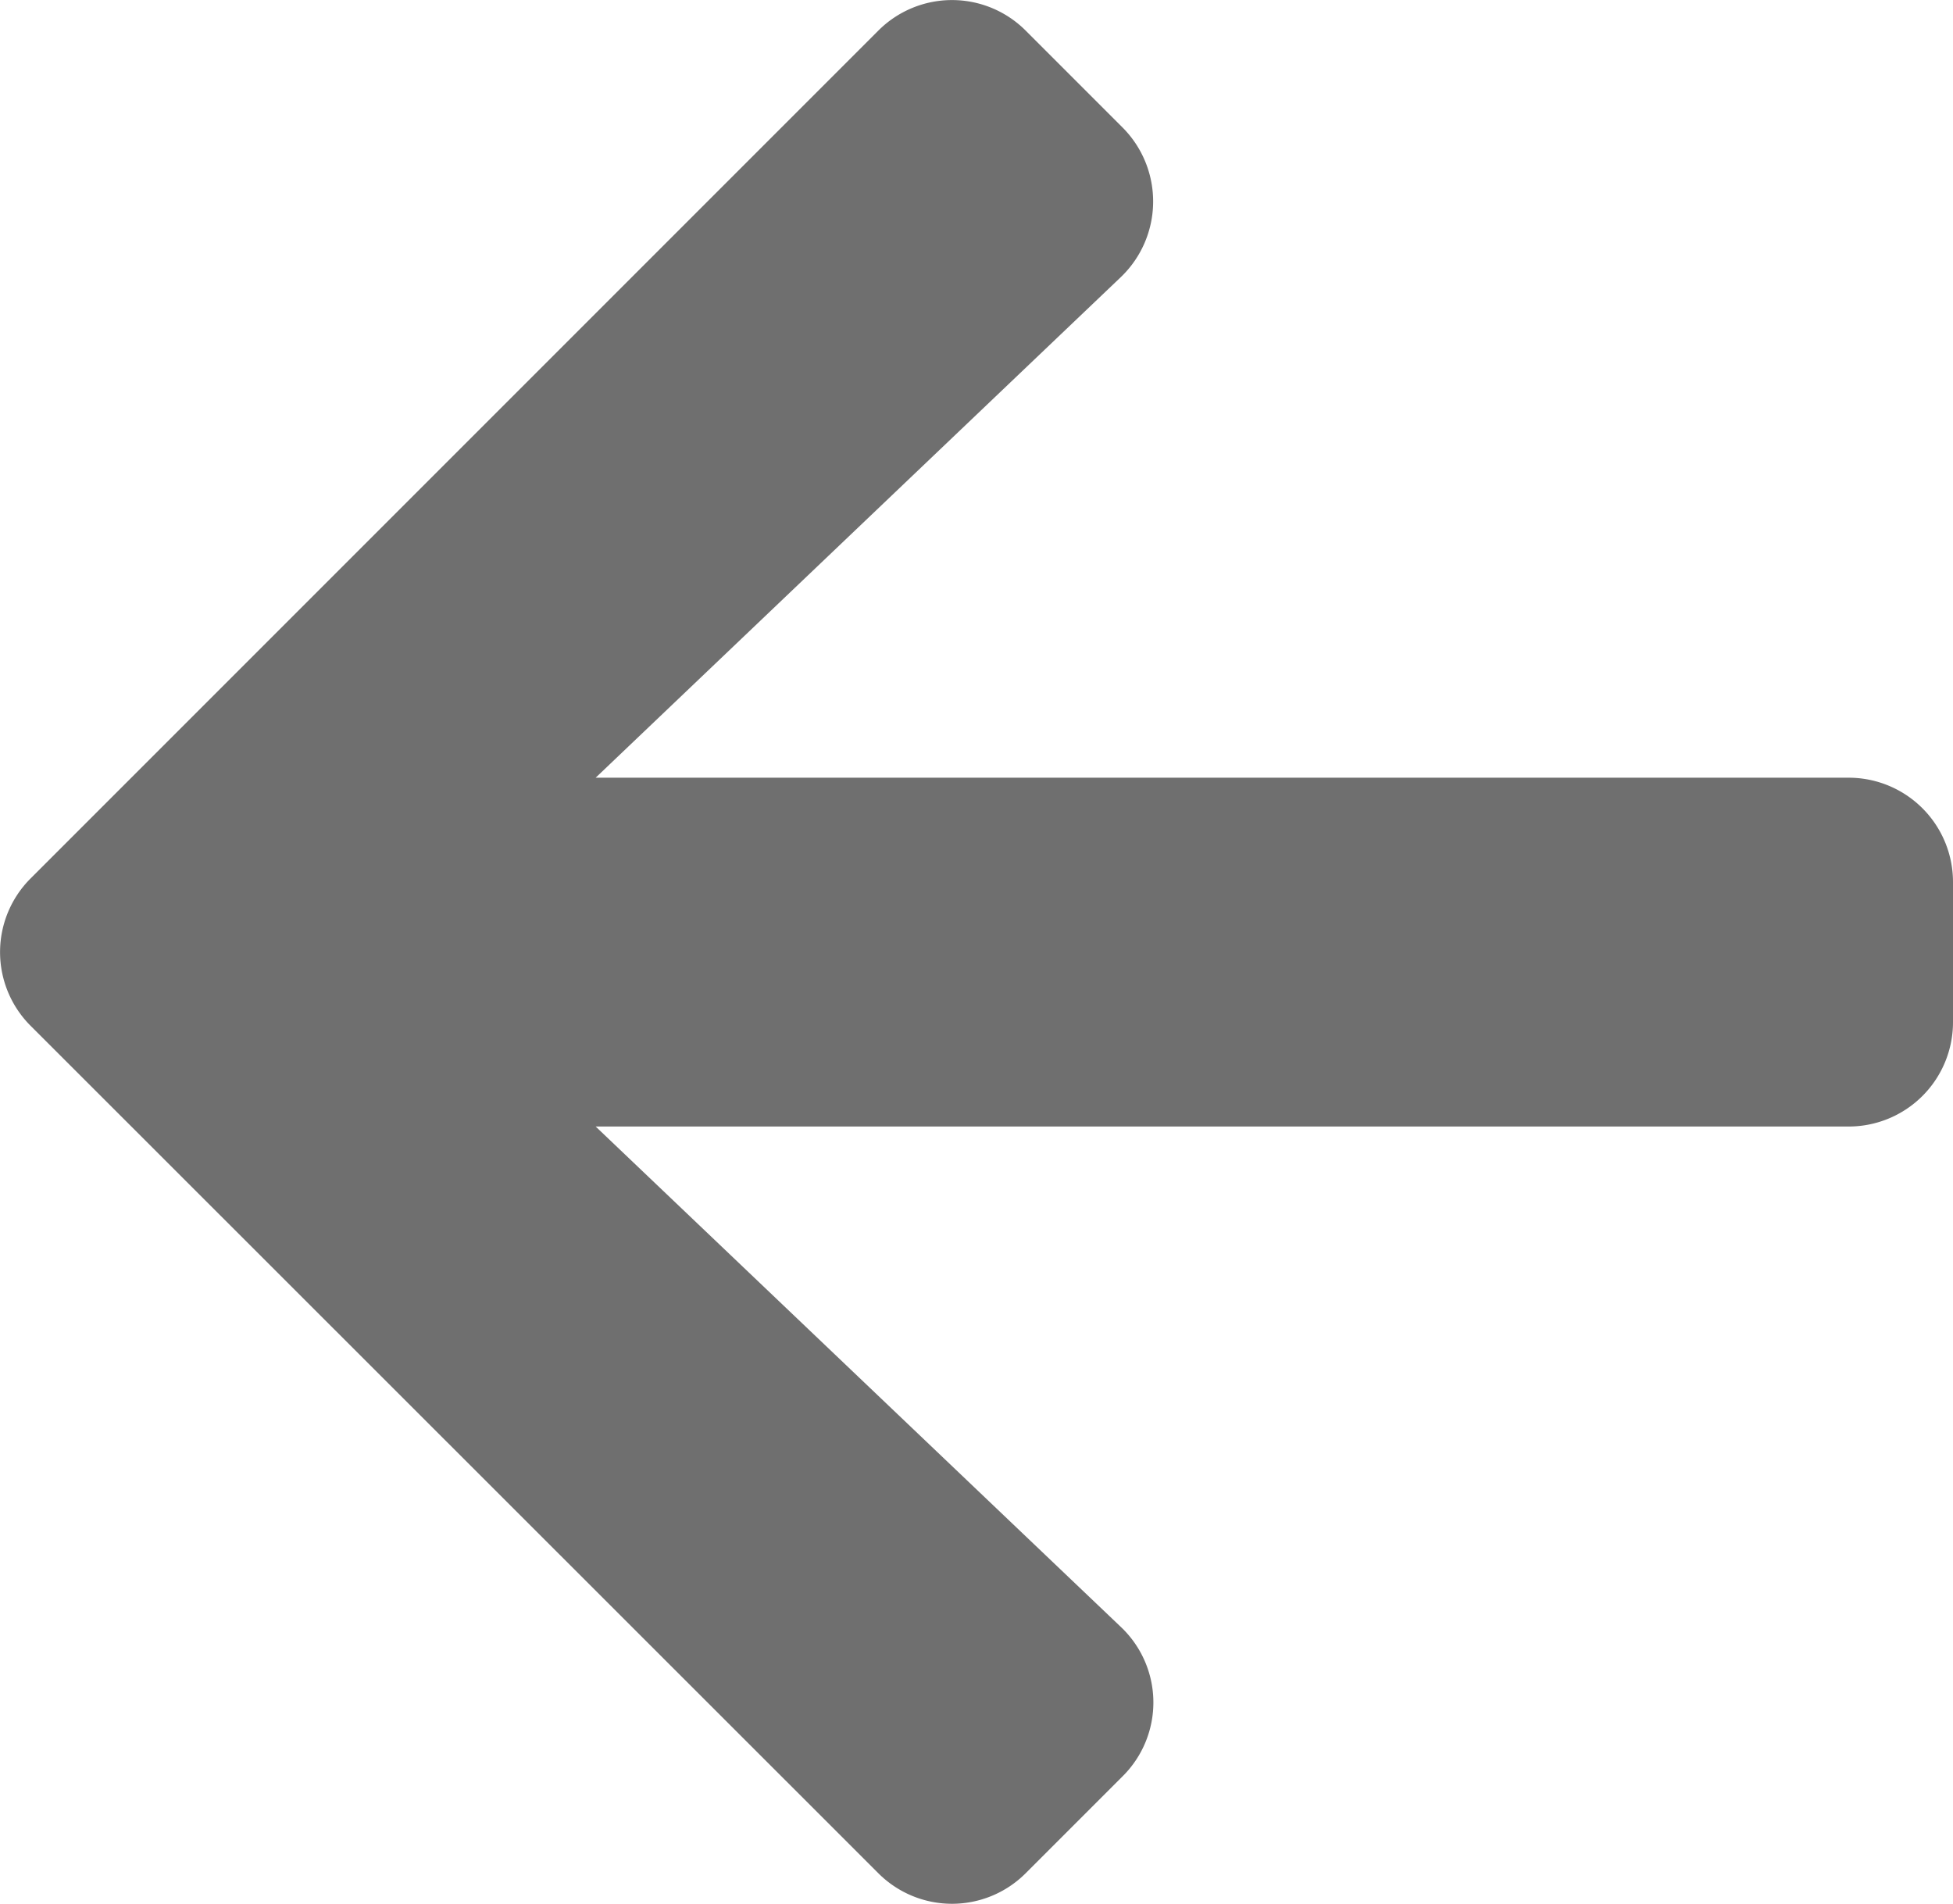<svg xmlns="http://www.w3.org/2000/svg" width="19.974" height="19.468" viewBox="0 0 19.974 19.468">
  <path id="Icon_awesome-arrow-left" data-name="Icon awesome-arrow-left" d="M11.478,20.811l-.99.99a1.065,1.065,0,0,1-1.511,0L.311,13.139a1.065,1.065,0,0,1,0-1.511L8.977,2.962a1.065,1.065,0,0,1,1.511,0l.99.99A1.071,1.071,0,0,1,11.46,5.48L6.088,10.6H18.9a1.067,1.067,0,0,1,1.07,1.07v1.427a1.067,1.067,0,0,1-1.07,1.07H6.088l5.372,5.118A1.063,1.063,0,0,1,11.478,20.811Z" transform="translate(0.004 -2.647)" fill="#6f6f6f"/>
</svg>
